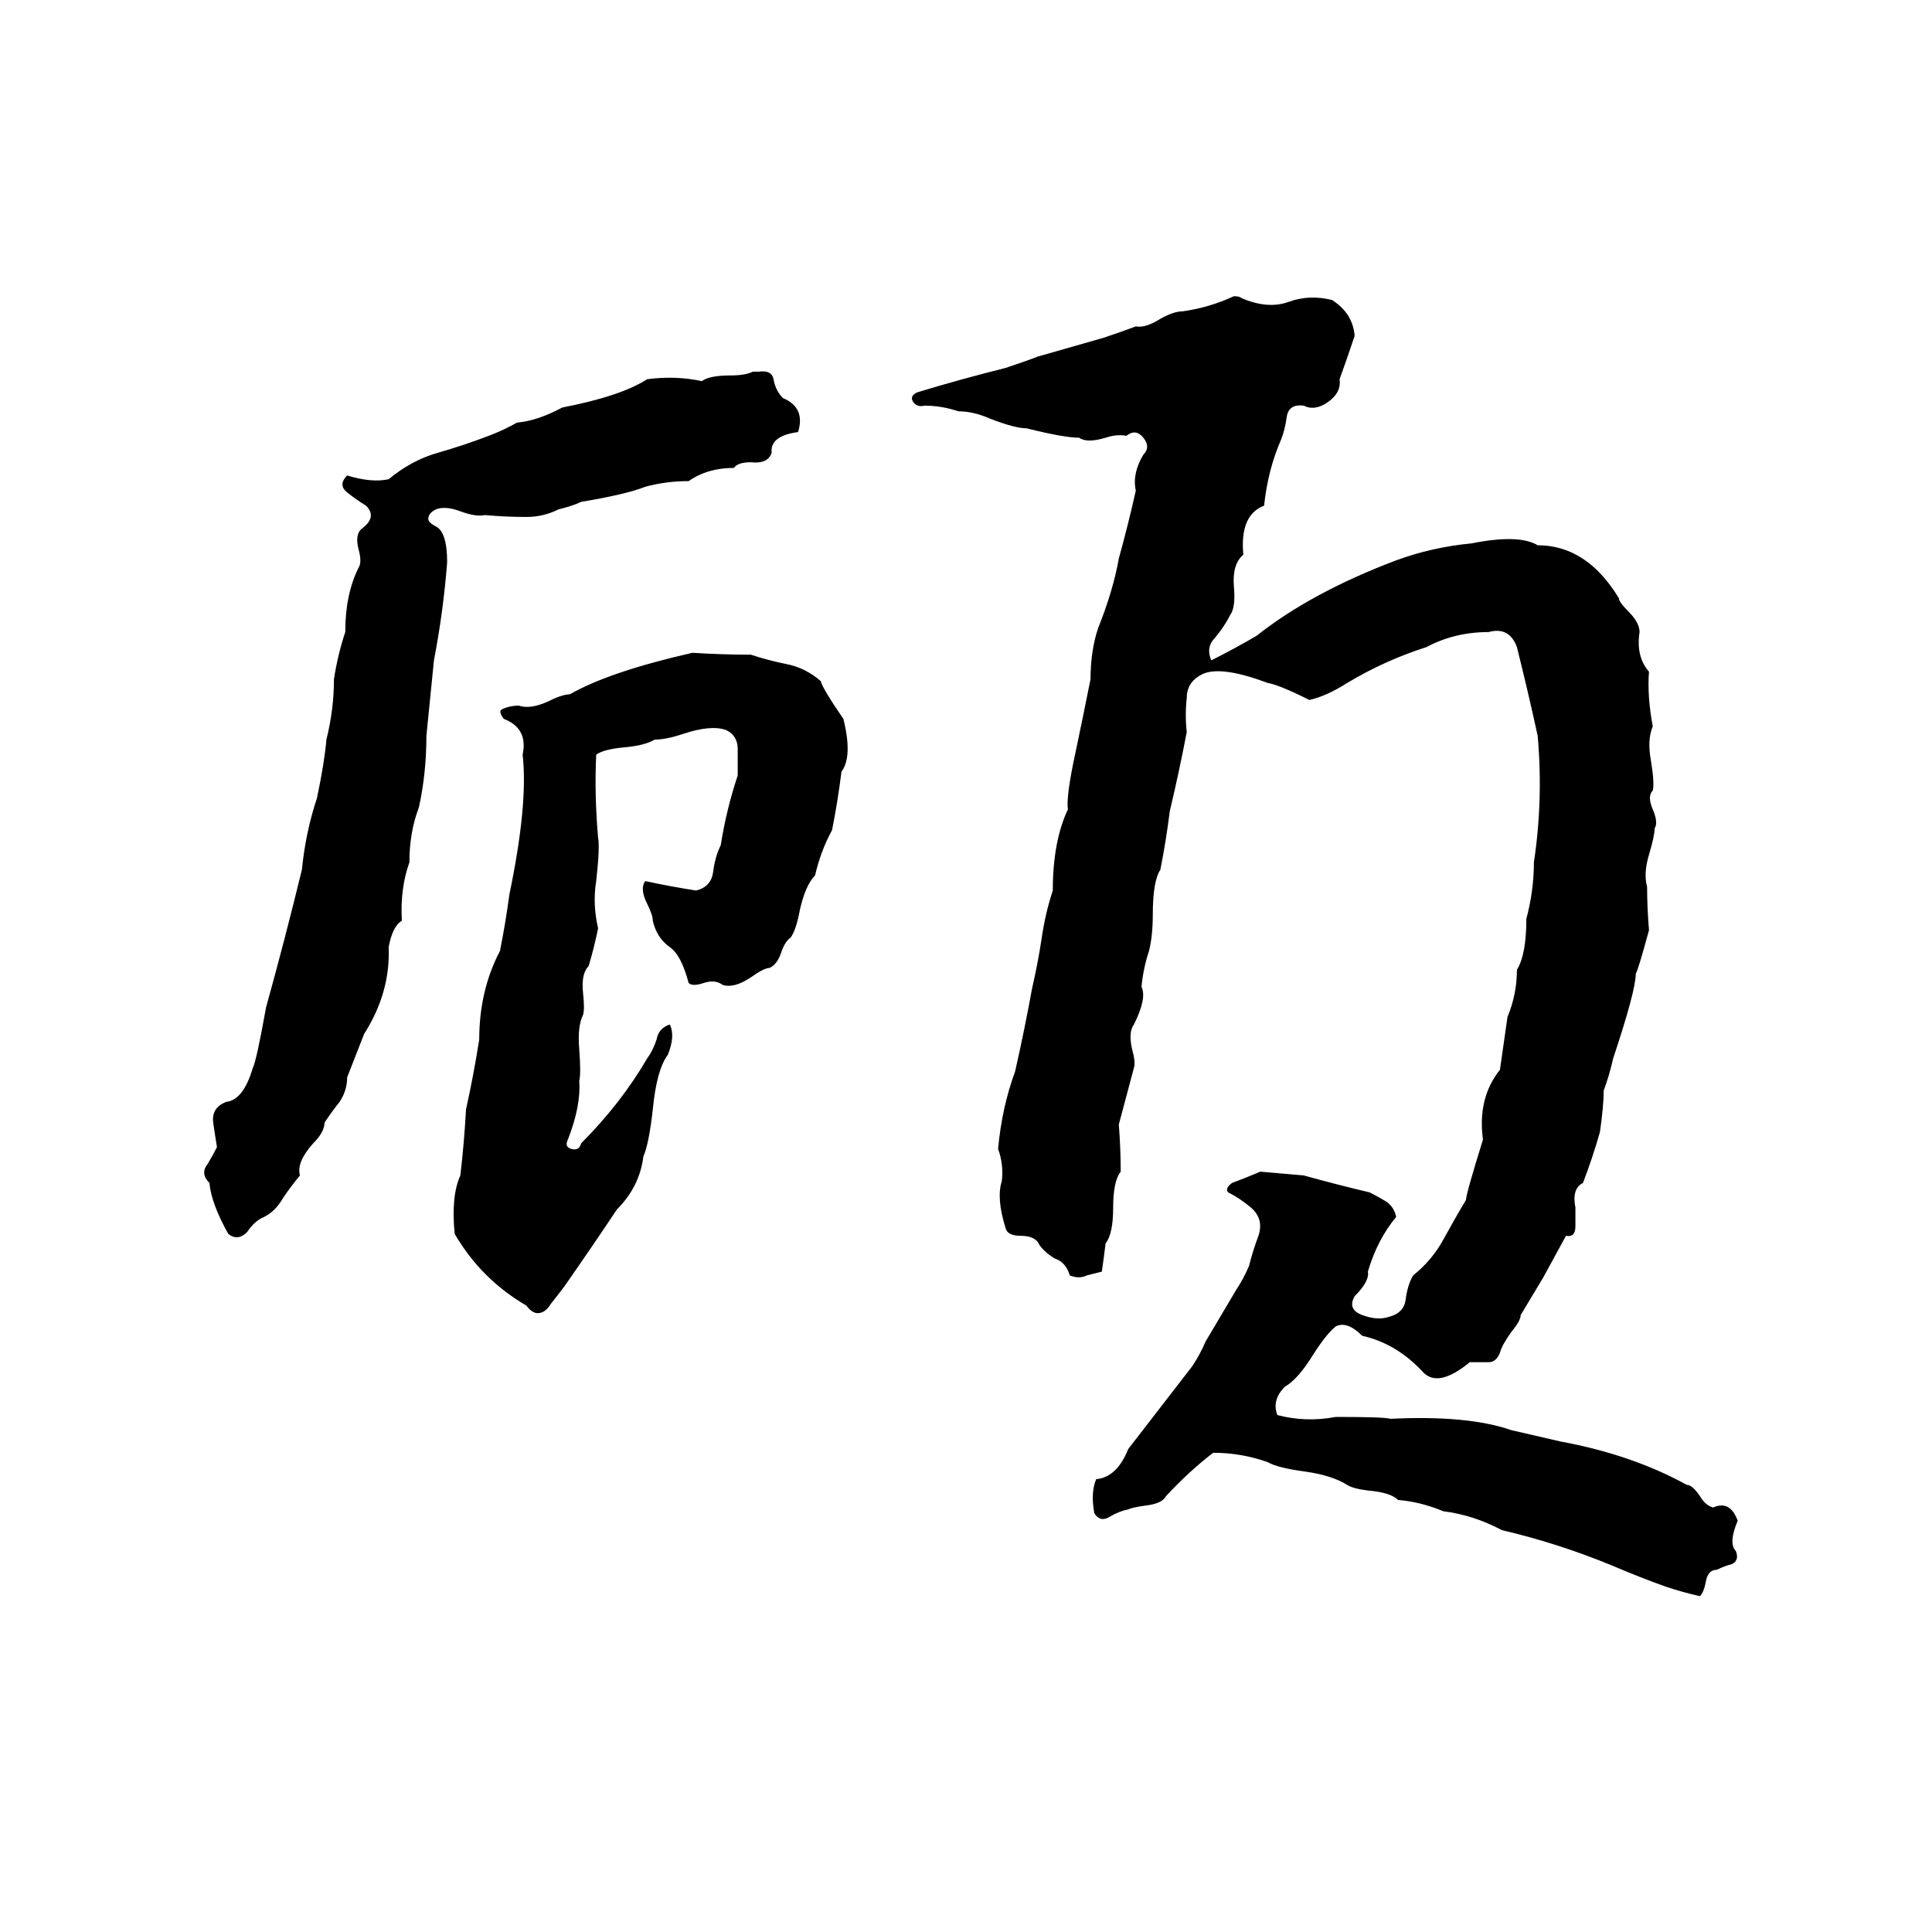 <svg xmlns="http://www.w3.org/2000/svg" viewBox="0 -800 1024 1024">
	<path fill="#000000" d="M654 -643Q657 -643 658 -642Q672 -636 683 -640Q694 -644 706 -641Q717 -634 718 -622Q714 -610 710 -599Q711 -592 704 -587Q697 -582 691 -585Q683 -586 682 -579Q681 -572 679 -567Q672 -551 670 -532Q657 -527 659 -506Q653 -501 654 -489Q655 -478 652 -474Q649 -468 644 -462Q639 -457 642 -450Q654 -456 666 -463Q695 -486 740 -503Q759 -510 780 -512Q805 -517 815 -511Q841 -511 858 -483Q858 -481 863 -476Q869 -470 869 -465Q867 -452 874 -444Q873 -431 876 -415Q873 -408 875 -397Q877 -385 876 -381Q873 -378 876 -371Q879 -364 877 -361Q877 -357 874 -347Q871 -337 873 -330Q873 -319 874 -307Q868 -285 867 -284Q867 -275 855 -239Q853 -230 850 -222Q850 -214 848 -200Q844 -186 839 -173Q833 -170 835 -160Q835 -156 835 -150Q835 -144 830 -145Q824 -134 818 -123Q812 -113 806 -103Q806 -100 801 -94Q796 -87 795 -83Q793 -78 789 -78Q784 -78 779 -78Q762 -64 754 -73Q740 -88 722 -92Q714 -100 708 -97Q703 -93 696 -82Q688 -69 681 -65Q674 -58 677 -50Q692 -46 708 -49Q734 -49 737 -48Q778 -50 801 -42Q814 -39 827 -36Q865 -29 894 -13Q897 -13 901 -7Q904 -2 908 -1Q917 -5 921 6Q916 18 920 22Q922 27 918 29Q914 30 910 32Q905 32 904 39Q903 44 901 46Q892 44 883 41Q869 36 855 30Q826 18 796 11Q781 3 765 1Q753 -4 741 -5Q737 -9 725 -10Q717 -11 714 -13Q706 -18 692 -20Q677 -22 672 -25Q658 -30 643 -30Q630 -20 618 -7Q616 -3 607 -2Q600 -1 598 0Q593 1 588 4Q583 7 580 2Q578 -9 581 -16Q592 -17 598 -32Q615 -54 632 -76Q636 -82 639 -89L655 -116Q659 -122 662 -129Q664 -137 667 -145Q670 -154 663 -160Q657 -165 651 -168Q649 -170 653 -173Q661 -176 668 -179Q680 -178 691 -177Q709 -172 726 -168Q730 -166 735 -163Q739 -160 740 -155Q730 -143 725 -126Q726 -121 718 -113Q714 -106 722 -103Q730 -100 736 -102Q744 -104 745 -111Q746 -119 749 -124Q759 -132 765 -143Q771 -154 777 -164Q777 -167 786 -196Q783 -218 795 -233Q797 -247 799 -261Q804 -273 804 -286Q809 -294 809 -313Q813 -328 813 -343Q818 -376 815 -410Q810 -433 804 -457Q800 -468 789 -465Q771 -465 756 -457Q734 -450 714 -438Q703 -431 694 -429Q678 -437 672 -438Q648 -447 638 -443Q629 -439 629 -430Q628 -421 629 -412Q625 -391 620 -370Q618 -354 615 -339Q611 -333 611 -315Q611 -304 609 -296Q606 -287 605 -277Q608 -271 601 -257Q598 -253 600 -244Q602 -237 601 -234Q597 -219 593 -204Q594 -191 594 -179Q590 -174 590 -160Q590 -146 586 -141Q585 -133 584 -126L576 -124Q572 -122 567 -124Q565 -131 559 -133Q554 -136 551 -140Q549 -145 541 -145Q534 -145 533 -149Q528 -165 531 -174Q532 -183 529 -191Q531 -213 538 -232Q543 -254 547 -276Q550 -289 552 -302Q554 -316 558 -328Q558 -354 566 -371Q565 -378 570 -401Q574 -420 578 -440Q578 -455 582 -467Q590 -487 593 -504Q598 -522 602 -540Q600 -549 606 -559Q610 -563 606 -568Q602 -573 597 -569Q592 -570 586 -568Q576 -565 572 -568Q564 -568 544 -573Q538 -573 525 -578Q516 -582 508 -582Q499 -585 490 -585Q486 -584 484 -587Q482 -590 486 -592Q509 -599 533 -605Q545 -609 550 -611L585 -621Q594 -624 602 -627Q607 -626 615 -631Q622 -635 627 -635Q641 -637 654 -643ZM399 -603H402Q409 -604 410 -599Q411 -593 415 -589Q427 -584 423 -571Q408 -569 409 -560Q407 -554 398 -555Q391 -555 389 -552Q375 -552 365 -545Q353 -545 342 -542Q332 -538 308 -534Q304 -532 296 -530Q288 -526 279 -526Q268 -526 257 -527Q252 -526 244 -529Q236 -532 231 -530Q227 -528 227 -525Q227 -523 231 -521Q237 -518 237 -502Q235 -476 230 -450Q228 -430 226 -410Q226 -390 222 -372Q217 -359 217 -343Q212 -329 213 -312Q208 -309 206 -298Q207 -274 193 -252L184 -229Q184 -222 180 -216Q176 -211 172 -205Q172 -200 166 -194Q157 -184 159 -177Q154 -171 150 -165Q146 -158 140 -155Q135 -153 131 -147Q126 -142 121 -146Q112 -162 111 -173Q106 -178 110 -183Q113 -188 115 -192Q114 -198 113 -205Q112 -213 120 -216Q129 -217 134 -234Q136 -238 141 -266Q151 -302 160 -339Q162 -359 168 -377Q172 -396 173 -408Q177 -424 177 -440Q179 -453 183 -465Q183 -485 190 -499Q192 -502 190 -509Q188 -517 192 -520Q200 -526 194 -532Q189 -535 184 -539Q179 -543 184 -548Q197 -544 206 -546Q218 -556 232 -560Q246 -564 259 -569Q267 -572 274 -576Q285 -577 298 -584Q329 -590 343 -599Q358 -601 372 -598Q376 -601 387 -601Q395 -601 399 -603ZM367 -454Q383 -453 398 -453Q407 -450 417 -448Q427 -446 435 -439Q436 -435 447 -419Q452 -399 446 -391Q444 -375 441 -360Q435 -349 432 -336Q427 -331 424 -318Q422 -307 419 -303Q416 -301 414 -295Q412 -289 408 -287Q405 -287 398 -282Q389 -276 383 -278Q379 -281 373 -279Q367 -277 365 -279Q361 -294 355 -298Q348 -303 346 -312Q346 -315 343 -321Q339 -329 342 -333Q356 -330 369 -328Q377 -330 378 -338Q379 -346 382 -352Q385 -371 391 -389Q391 -396 391 -403Q391 -410 385 -413Q377 -416 362 -411Q353 -408 347 -408Q342 -405 332 -404Q320 -403 316 -400Q315 -379 317 -356Q318 -351 316 -333Q314 -321 317 -308Q315 -298 312 -288Q308 -284 309 -274Q310 -265 309 -262Q306 -256 307 -244Q308 -231 307 -227Q308 -214 301 -196Q299 -192 303 -191Q307 -190 308 -194Q329 -215 343 -239Q346 -243 348 -249Q349 -255 355 -257Q358 -251 354 -241Q348 -233 346 -212Q344 -194 341 -187Q339 -171 327 -159Q313 -138 299 -118Q296 -114 292 -109Q289 -104 285 -104Q282 -104 279 -108Q255 -122 241 -146Q239 -166 244 -177Q246 -194 247 -212Q251 -230 254 -249Q254 -275 265 -296Q268 -311 270 -326Q280 -374 277 -400Q280 -414 267 -419Q264 -423 266 -424Q270 -426 275 -426Q281 -424 290 -428Q298 -432 302 -432Q323 -444 367 -454Z"/>
</svg>